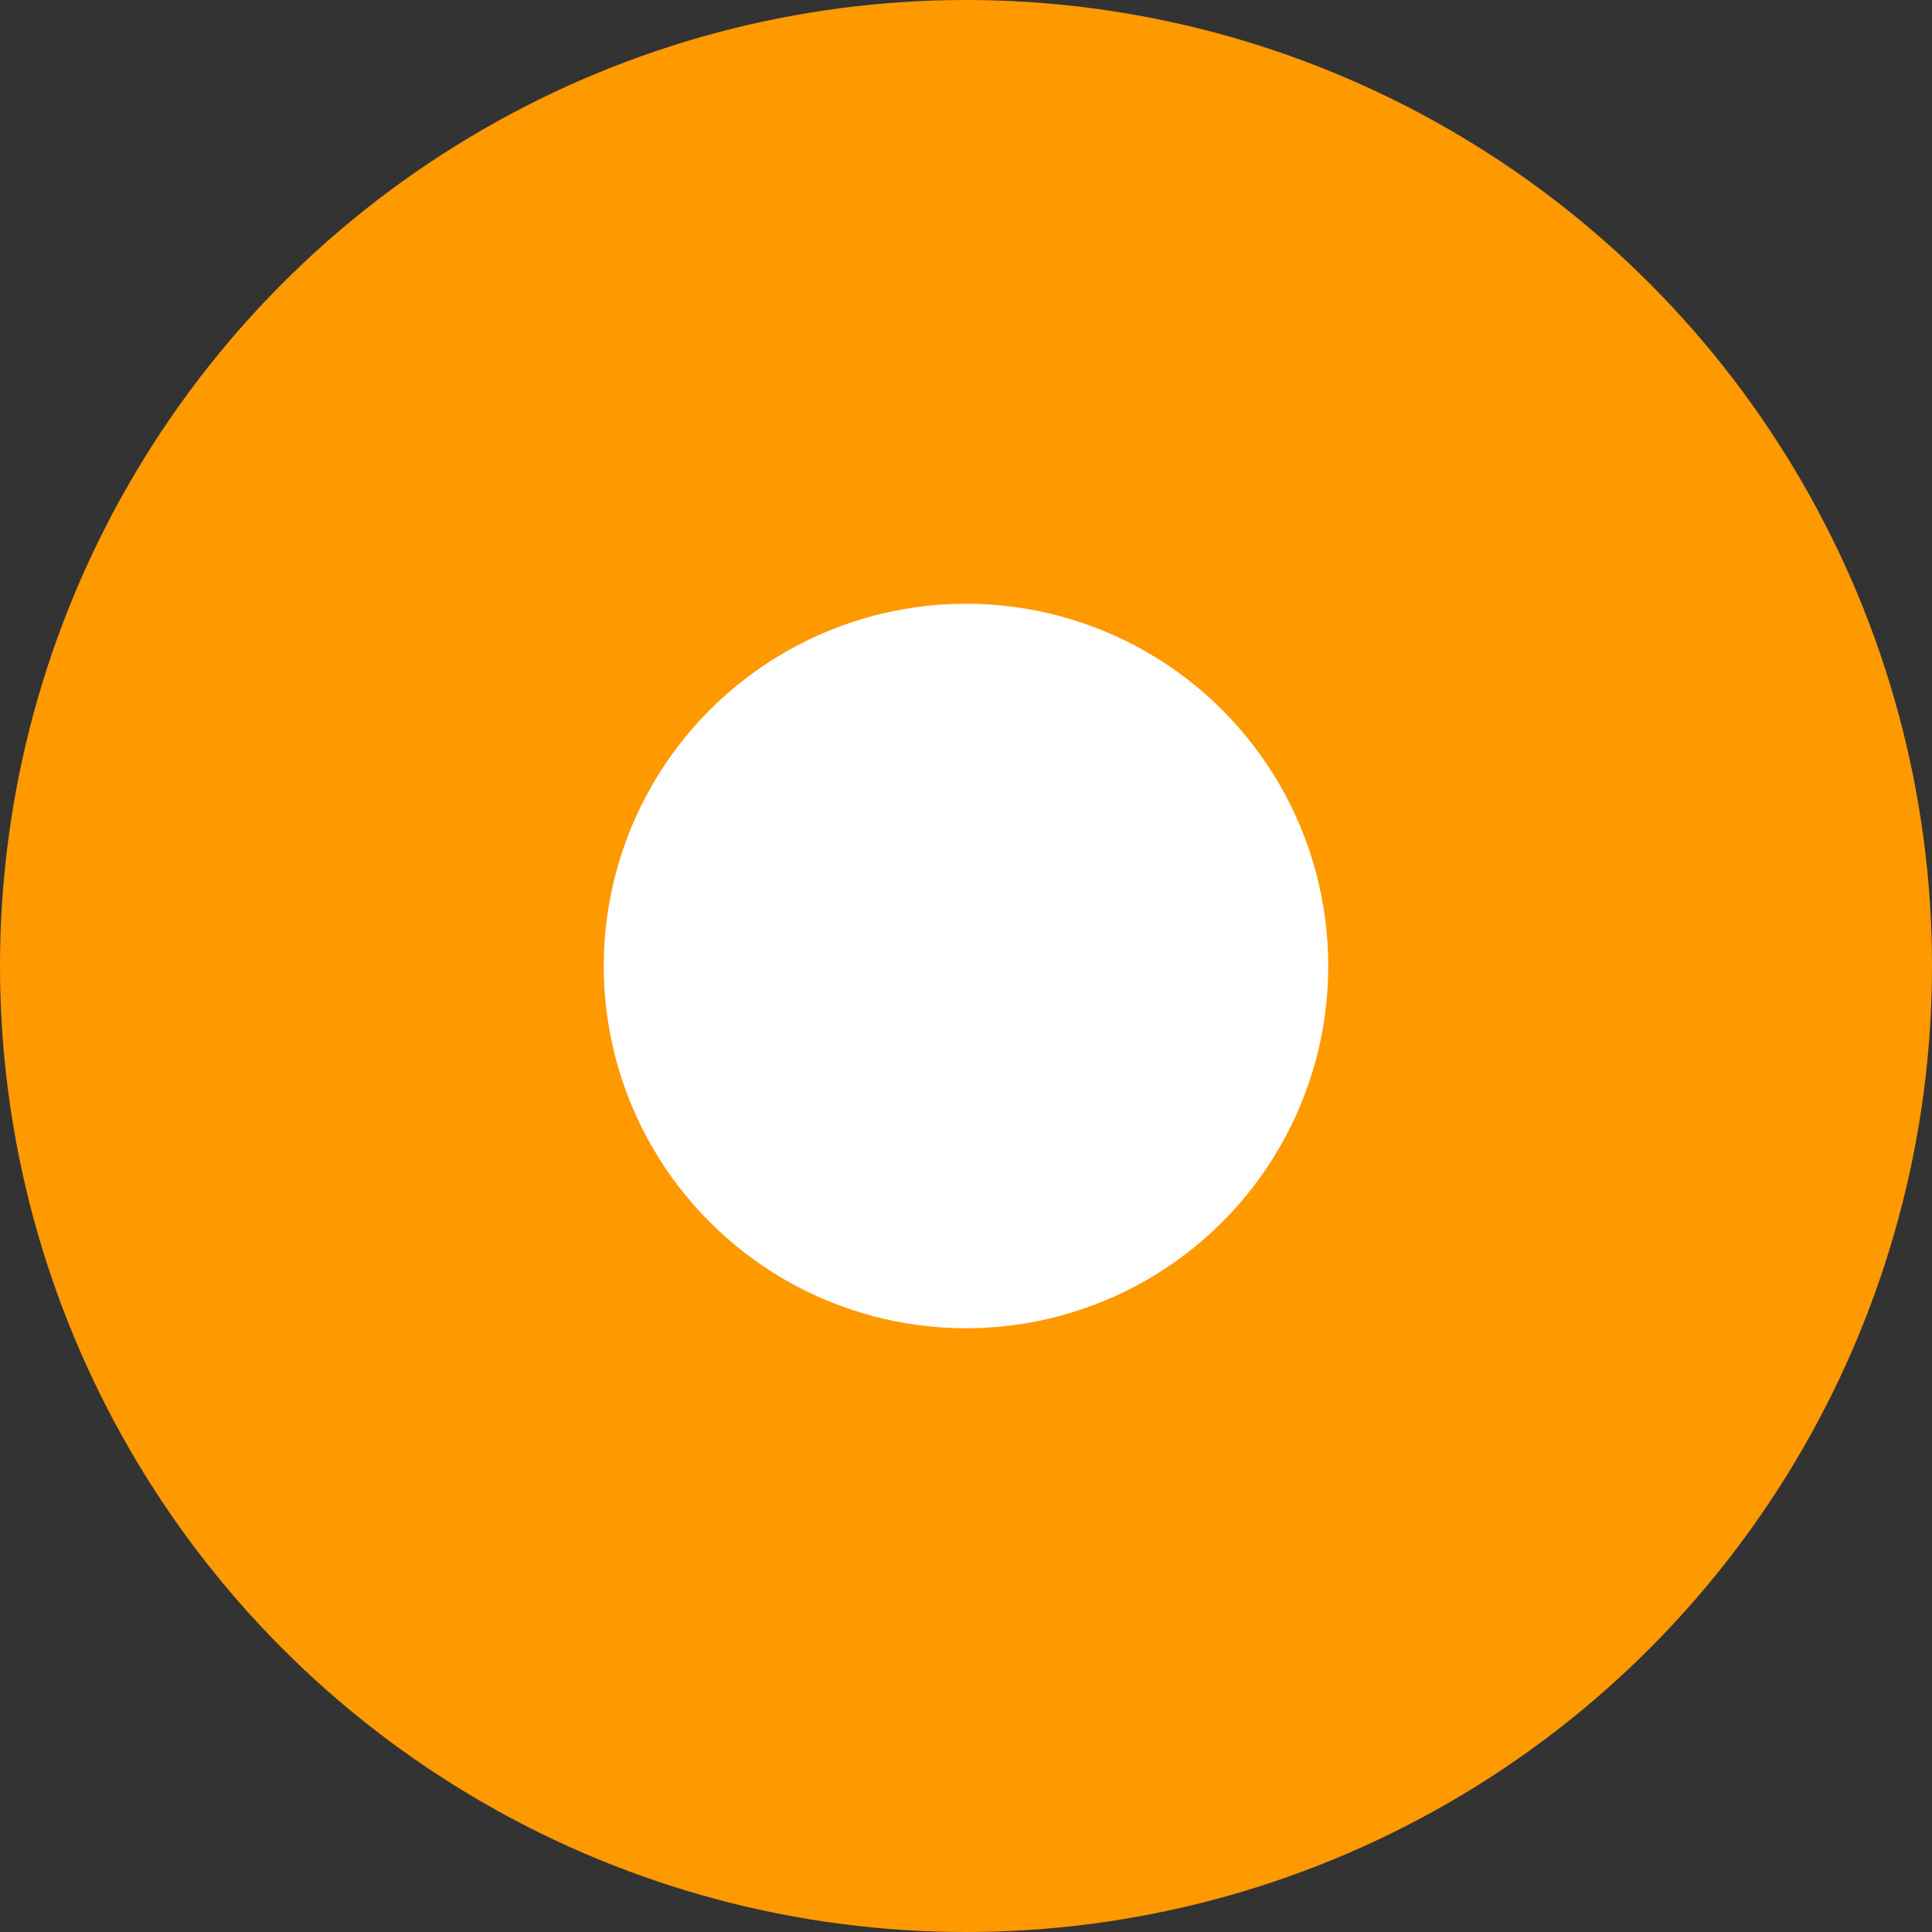 <?xml version="1.0" encoding="UTF-8"?>
<svg width="16px" height="16px" viewBox="0 0 16 16" version="1.1"
    xmlns="http://www.w3.org/2000/svg"
    xmlns:xlink="http://www.w3.org/1999/xlink">
    <rect x="0" y="0" width="16" height="16" fill="#333333" stroke="none"/>
    <g id="UI-Kit" stroke="none" stroke-width="1" fill-rule="evenodd">
        <g id="Map-markers" transform="translate(-32, -256)">
            <g id="Map/Blip/Destination" transform="translate(32, 256)">
                <circle id="Oval" fill="#FF9900" cx="8" cy="8" r="8"></circle>
                <circle id="Oval-Copy" fill="#FFFFFF" cx="8" cy="8" r="3"></circle>
            </g>
        </g>
    </g>
</svg>